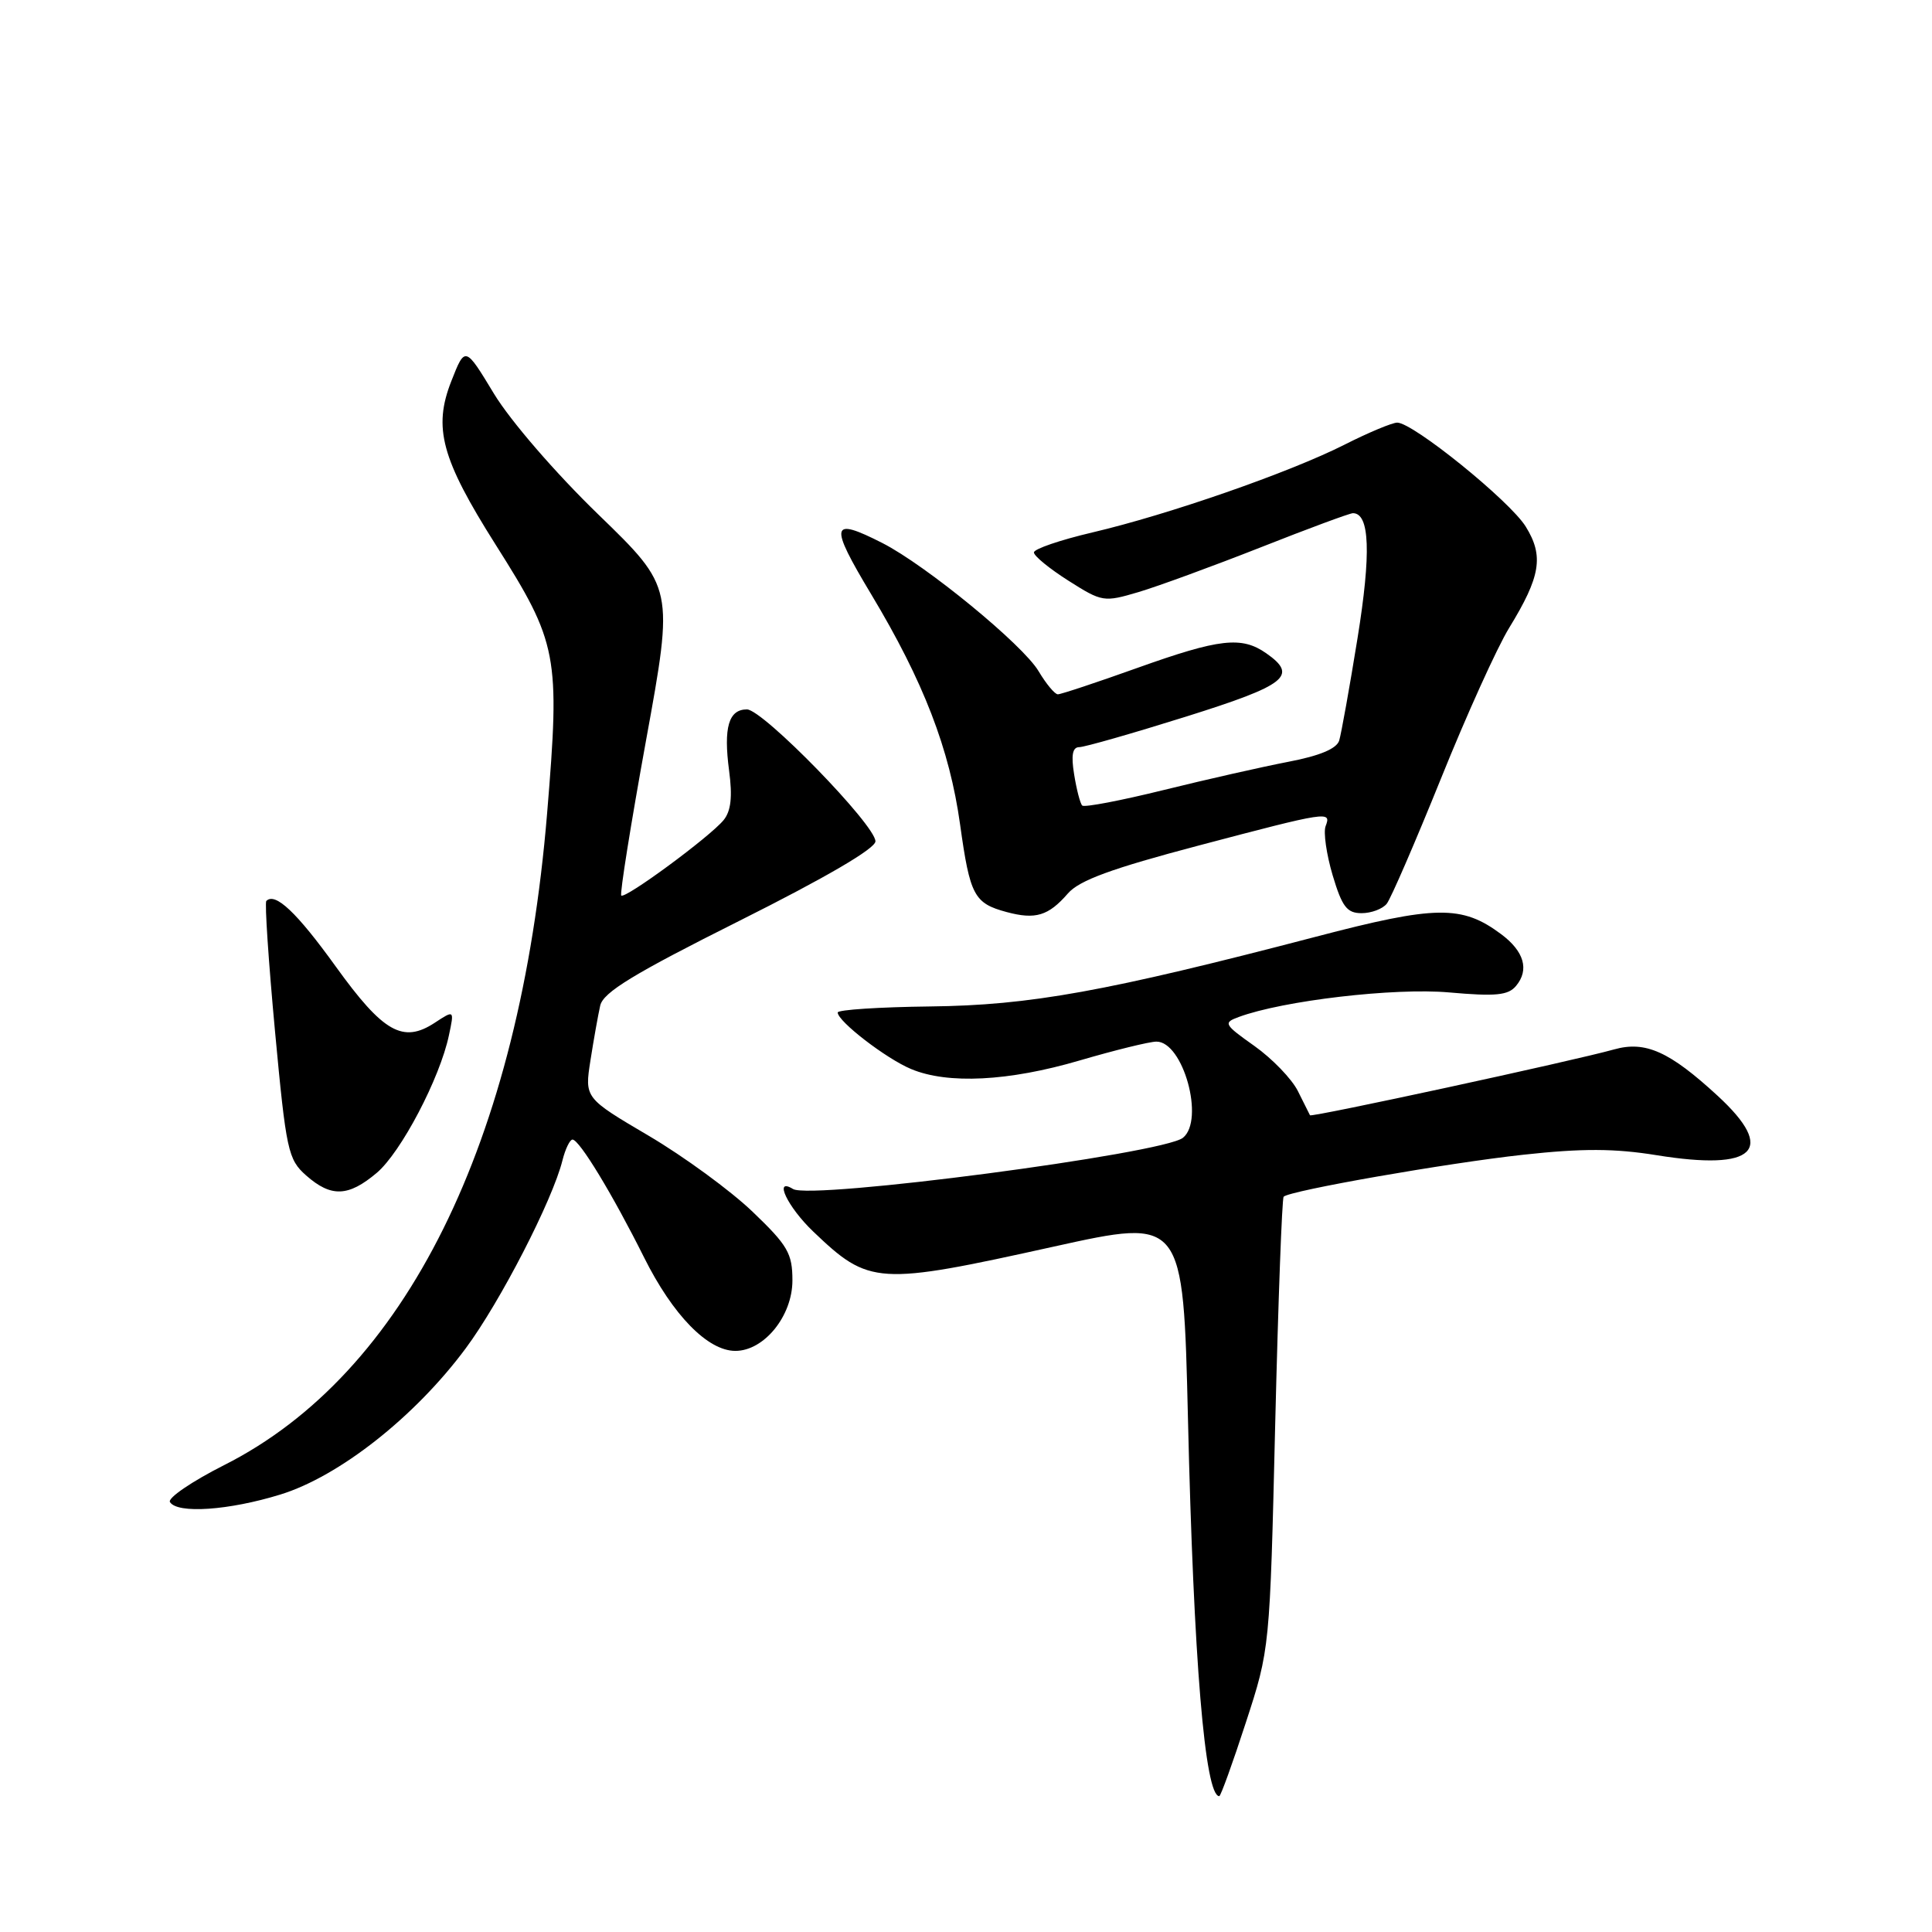 <?xml version="1.0" encoding="UTF-8" standalone="no"?>
<!DOCTYPE svg PUBLIC "-//W3C//DTD SVG 1.1//EN" "http://www.w3.org/Graphics/SVG/1.1/DTD/svg11.dtd" >
<svg xmlns="http://www.w3.org/2000/svg" xmlns:xlink="http://www.w3.org/1999/xlink" version="1.1" viewBox="0 0 256 256">
 <g >
 <path fill="currentColor"
d=" M 165.08 228.25 C 168.26 218.50 168.26 218.50 168.97 188.74 C 169.37 172.37 169.87 158.80 170.09 158.57 C 170.90 157.76 191.76 154.11 201.83 153.01 C 209.66 152.15 213.95 152.17 219.51 153.07 C 232.59 155.18 235.43 152.42 227.61 145.21 C 221.23 139.33 218.03 137.89 213.89 139.05 C 208.47 140.57 173.75 148.09 173.58 147.78 C 173.50 147.63 172.77 146.18 171.97 144.56 C 171.16 142.95 168.57 140.27 166.22 138.60 C 162.18 135.74 162.06 135.52 164.13 134.76 C 170.02 132.58 184.75 130.86 192.00 131.50 C 198.21 132.05 199.85 131.89 200.89 130.63 C 202.66 128.50 201.96 126.06 198.92 123.79 C 193.71 119.90 190.28 119.95 174.33 124.13 C 146.55 131.39 136.50 133.21 123.25 133.36 C 116.51 133.44 111.00 133.80 111.00 134.16 C 111.00 135.33 117.40 140.26 120.72 141.65 C 125.58 143.69 133.65 143.28 143.05 140.52 C 147.70 139.16 152.28 138.03 153.22 138.02 C 156.77 137.98 159.66 148.41 156.75 150.76 C 154.13 152.88 107.45 159.01 105.08 157.55 C 102.45 155.93 104.35 159.93 107.75 163.18 C 115.19 170.29 116.23 170.36 139.64 165.18 C 156.78 161.39 156.78 161.39 157.41 187.94 C 158.16 220.01 159.66 238.00 161.56 238.00 C 161.75 238.00 163.34 233.61 165.08 228.25 Z  M 37.16 198.03 C 44.96 195.62 54.98 187.73 61.69 178.69 C 66.26 172.55 73.22 159.03 74.53 153.75 C 74.91 152.24 75.51 151.00 75.86 151.00 C 76.77 151.00 81.17 158.26 85.34 166.61 C 89.16 174.27 93.78 179.00 97.44 179.00 C 101.25 179.00 105.00 174.37 105.00 169.67 C 105.00 166.08 104.39 165.03 99.72 160.56 C 96.82 157.78 90.63 153.25 85.95 150.49 C 77.46 145.49 77.46 145.49 78.24 140.49 C 78.67 137.75 79.25 134.49 79.53 133.25 C 79.93 131.48 83.96 129.03 98.02 121.99 C 109.38 116.30 116.00 112.44 116.00 111.48 C 116.00 109.32 101.08 94.00 98.97 94.00 C 96.55 94.00 95.85 96.39 96.61 102.12 C 97.07 105.58 96.86 107.47 95.88 108.67 C 94.07 110.88 82.83 119.16 82.32 118.66 C 82.11 118.44 83.59 109.18 85.61 98.07 C 89.29 77.87 89.29 77.87 79.29 68.18 C 73.59 62.66 67.65 55.78 65.46 52.18 C 61.63 45.85 61.63 45.85 59.80 50.51 C 57.37 56.69 58.49 60.80 65.66 72.15 C 73.93 85.22 74.23 86.78 72.49 107.83 C 68.87 151.46 53.73 182.01 29.71 194.13 C 25.43 196.29 22.19 198.50 22.52 199.03 C 23.49 200.61 30.33 200.14 37.16 198.03 Z  M 49.91 155.42 C 53.12 152.72 58.30 142.86 59.49 137.16 C 60.20 133.82 60.20 133.82 57.61 135.52 C 53.39 138.29 50.78 136.80 44.49 128.07 C 39.31 120.88 36.47 118.20 35.29 119.38 C 35.06 119.61 35.58 127.38 36.44 136.65 C 37.92 152.50 38.17 153.63 40.56 155.75 C 43.87 158.67 46.15 158.59 49.91 155.42 Z  M 141.50 118.39 C 143.01 116.65 147.27 115.09 158.82 112.04 C 176.06 107.49 176.43 107.44 175.65 109.47 C 175.34 110.27 175.76 113.20 176.58 115.97 C 177.83 120.15 178.47 121.00 180.42 121.00 C 181.70 121.00 183.20 120.44 183.75 119.75 C 184.30 119.06 187.52 111.61 190.92 103.20 C 194.31 94.78 198.38 85.78 199.97 83.20 C 204.14 76.39 204.59 73.69 202.17 69.78 C 200.07 66.38 187.24 56.00 185.14 56.00 C 184.48 56.00 181.34 57.31 178.16 58.92 C 170.84 62.62 154.82 68.19 144.75 70.55 C 140.49 71.55 137.00 72.74 137.00 73.20 C 137.00 73.67 139.06 75.35 141.58 76.95 C 146.04 79.78 146.27 79.81 150.87 78.45 C 153.46 77.68 160.74 75.01 167.04 72.53 C 173.34 70.04 178.85 68.00 179.27 68.00 C 181.50 68.00 181.70 73.29 179.88 84.56 C 178.82 91.13 177.72 97.23 177.45 98.13 C 177.11 99.21 174.86 100.15 170.72 100.94 C 167.30 101.60 159.86 103.28 154.20 104.68 C 148.53 106.08 143.67 107.01 143.40 106.74 C 143.13 106.47 142.65 104.62 142.33 102.62 C 141.91 100.06 142.11 99.00 143.01 99.00 C 143.70 99.00 150.06 97.18 157.14 94.96 C 170.51 90.76 172.04 89.54 167.78 86.56 C 164.52 84.28 161.60 84.61 150.71 88.50 C 145.32 90.43 140.58 92.00 140.17 92.00 C 139.77 92.00 138.62 90.62 137.62 88.94 C 135.57 85.46 122.71 74.91 116.93 71.96 C 110.04 68.45 109.83 69.41 115.44 78.75 C 122.38 90.31 125.83 99.25 127.22 109.27 C 128.53 118.67 129.07 119.69 133.38 120.85 C 137.21 121.88 138.92 121.36 141.50 118.39 Z "/>
</g>
</svg>